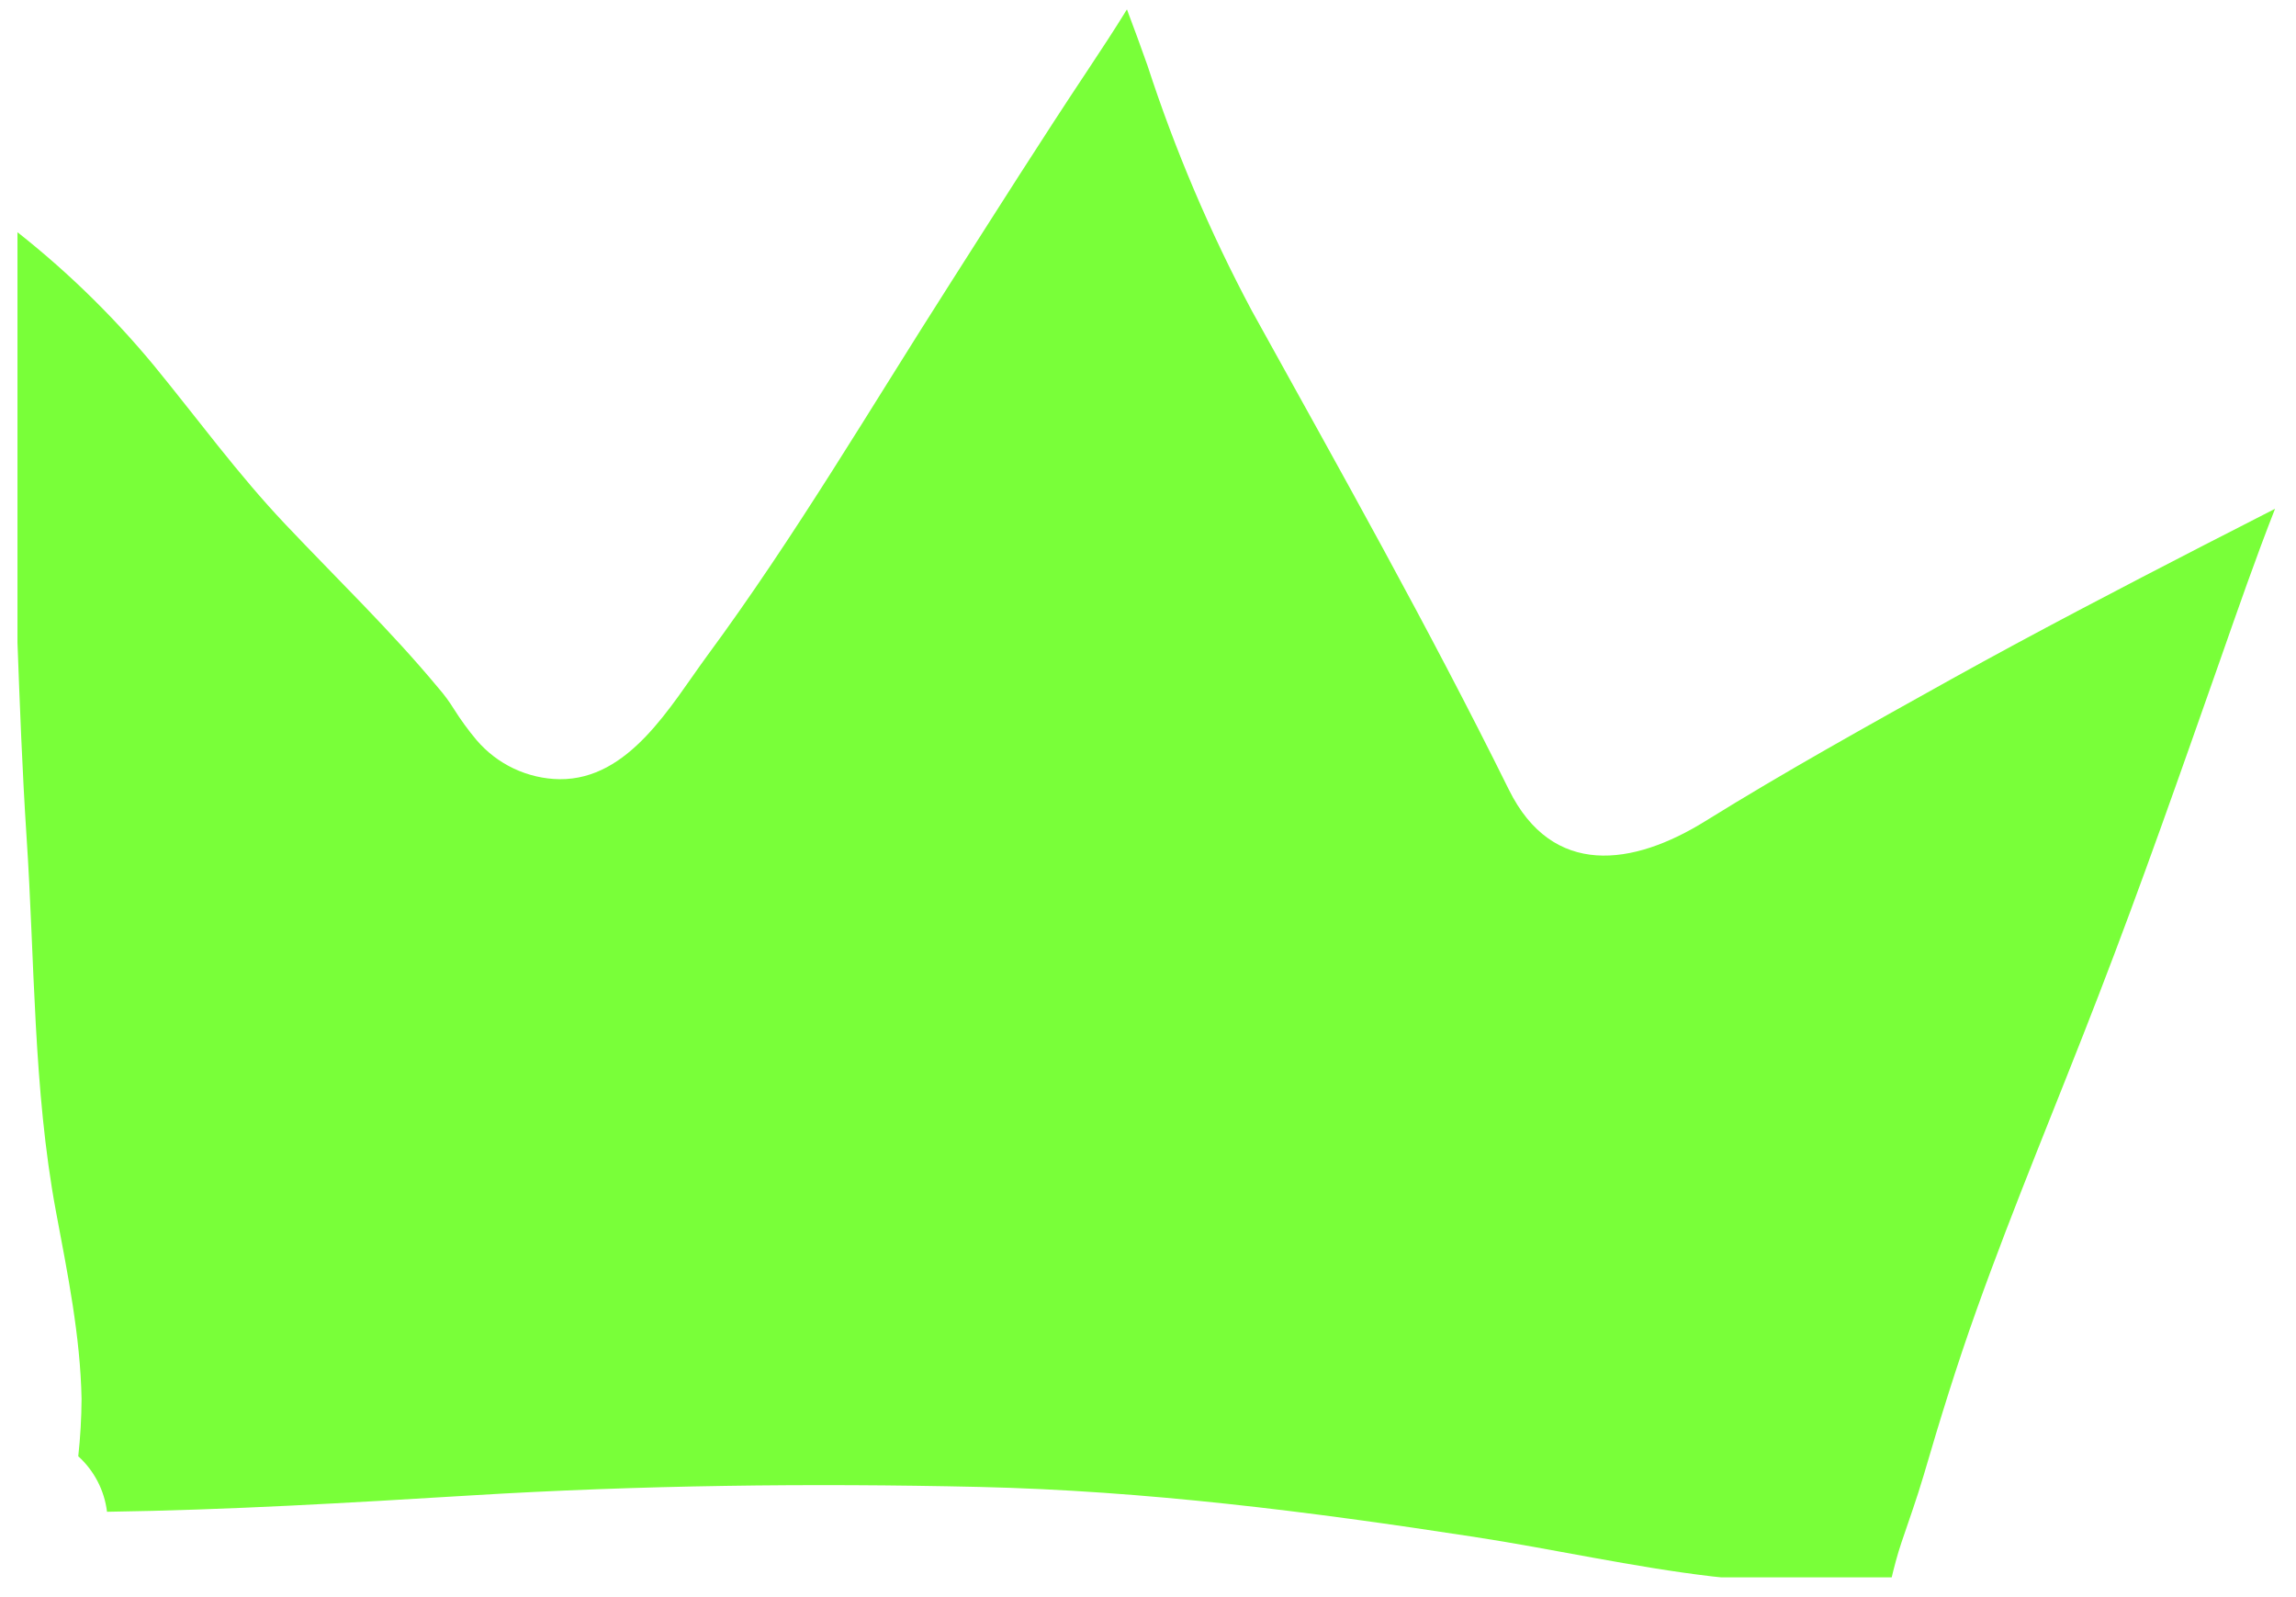 <svg width="23" height="16" viewBox="0 0 23 16" fill="none" xmlns="http://www.w3.org/2000/svg">
<g clip-path="url(#clip0_1303_8378)">
<path d="M22.238 6.618C21.843 7.741 21.45 8.865 21.021 9.975C20.616 11.026 20.177 12.066 19.798 13.128C19.603 13.673 19.433 14.222 19.271 14.777C19.204 15.005 19.124 15.227 19.048 15.452C19.006 15.577 18.973 15.703 18.943 15.831L18.927 15.899C18.757 15.885 18.587 15.867 18.421 15.862C17.999 15.847 17.577 15.842 17.155 15.793C16.355 15.699 15.56 15.518 14.763 15.396C13.109 15.142 11.483 14.935 9.805 14.896C8.117 14.858 6.41 14.878 4.72 14.981C3.503 15.055 2.293 15.127 1.072 15.145C1.046 14.931 0.944 14.734 0.784 14.589C0.805 14.398 0.816 14.206 0.817 14.014C0.805 13.383 0.676 12.753 0.56 12.134C0.332 10.908 0.349 9.626 0.266 8.384C0.18 7.067 0.168 5.747 0.081 4.431C0.04 3.813 -0.009 3.197 -0.024 2.579L-0.037 2.158L0.083 2.255C0.619 2.666 1.107 3.137 1.538 3.657C1.977 4.192 2.382 4.75 2.86 5.254C3.373 5.797 3.915 6.318 4.392 6.893C4.449 6.958 4.501 7.029 4.547 7.103C4.615 7.211 4.69 7.314 4.772 7.412C4.875 7.533 5.002 7.631 5.146 7.699C5.29 7.767 5.447 7.804 5.606 7.806C6.304 7.812 6.717 7.07 7.083 6.571C7.965 5.375 8.723 4.083 9.523 2.832C9.98 2.116 10.434 1.397 10.904 0.691C11.035 0.493 11.166 0.295 11.289 0.094C11.359 0.28 11.428 0.467 11.494 0.654C11.77 1.502 12.12 2.325 12.54 3.113C13.421 4.706 14.308 6.279 15.115 7.911C15.552 8.795 16.359 8.676 17.083 8.226C17.888 7.726 18.722 7.264 19.549 6.803C20.377 6.343 21.237 5.895 22.089 5.456C22.322 5.336 22.557 5.218 22.79 5.097C22.592 5.602 22.416 6.11 22.238 6.618Z" fill="#79FF39"/>
</g>
<defs>
<clipPath id="clip0_1303_8378">
<rect width="22.825" height="15.802" fill="white" transform="translate(0.175)"/>
</clipPath>
</defs>
</svg>
